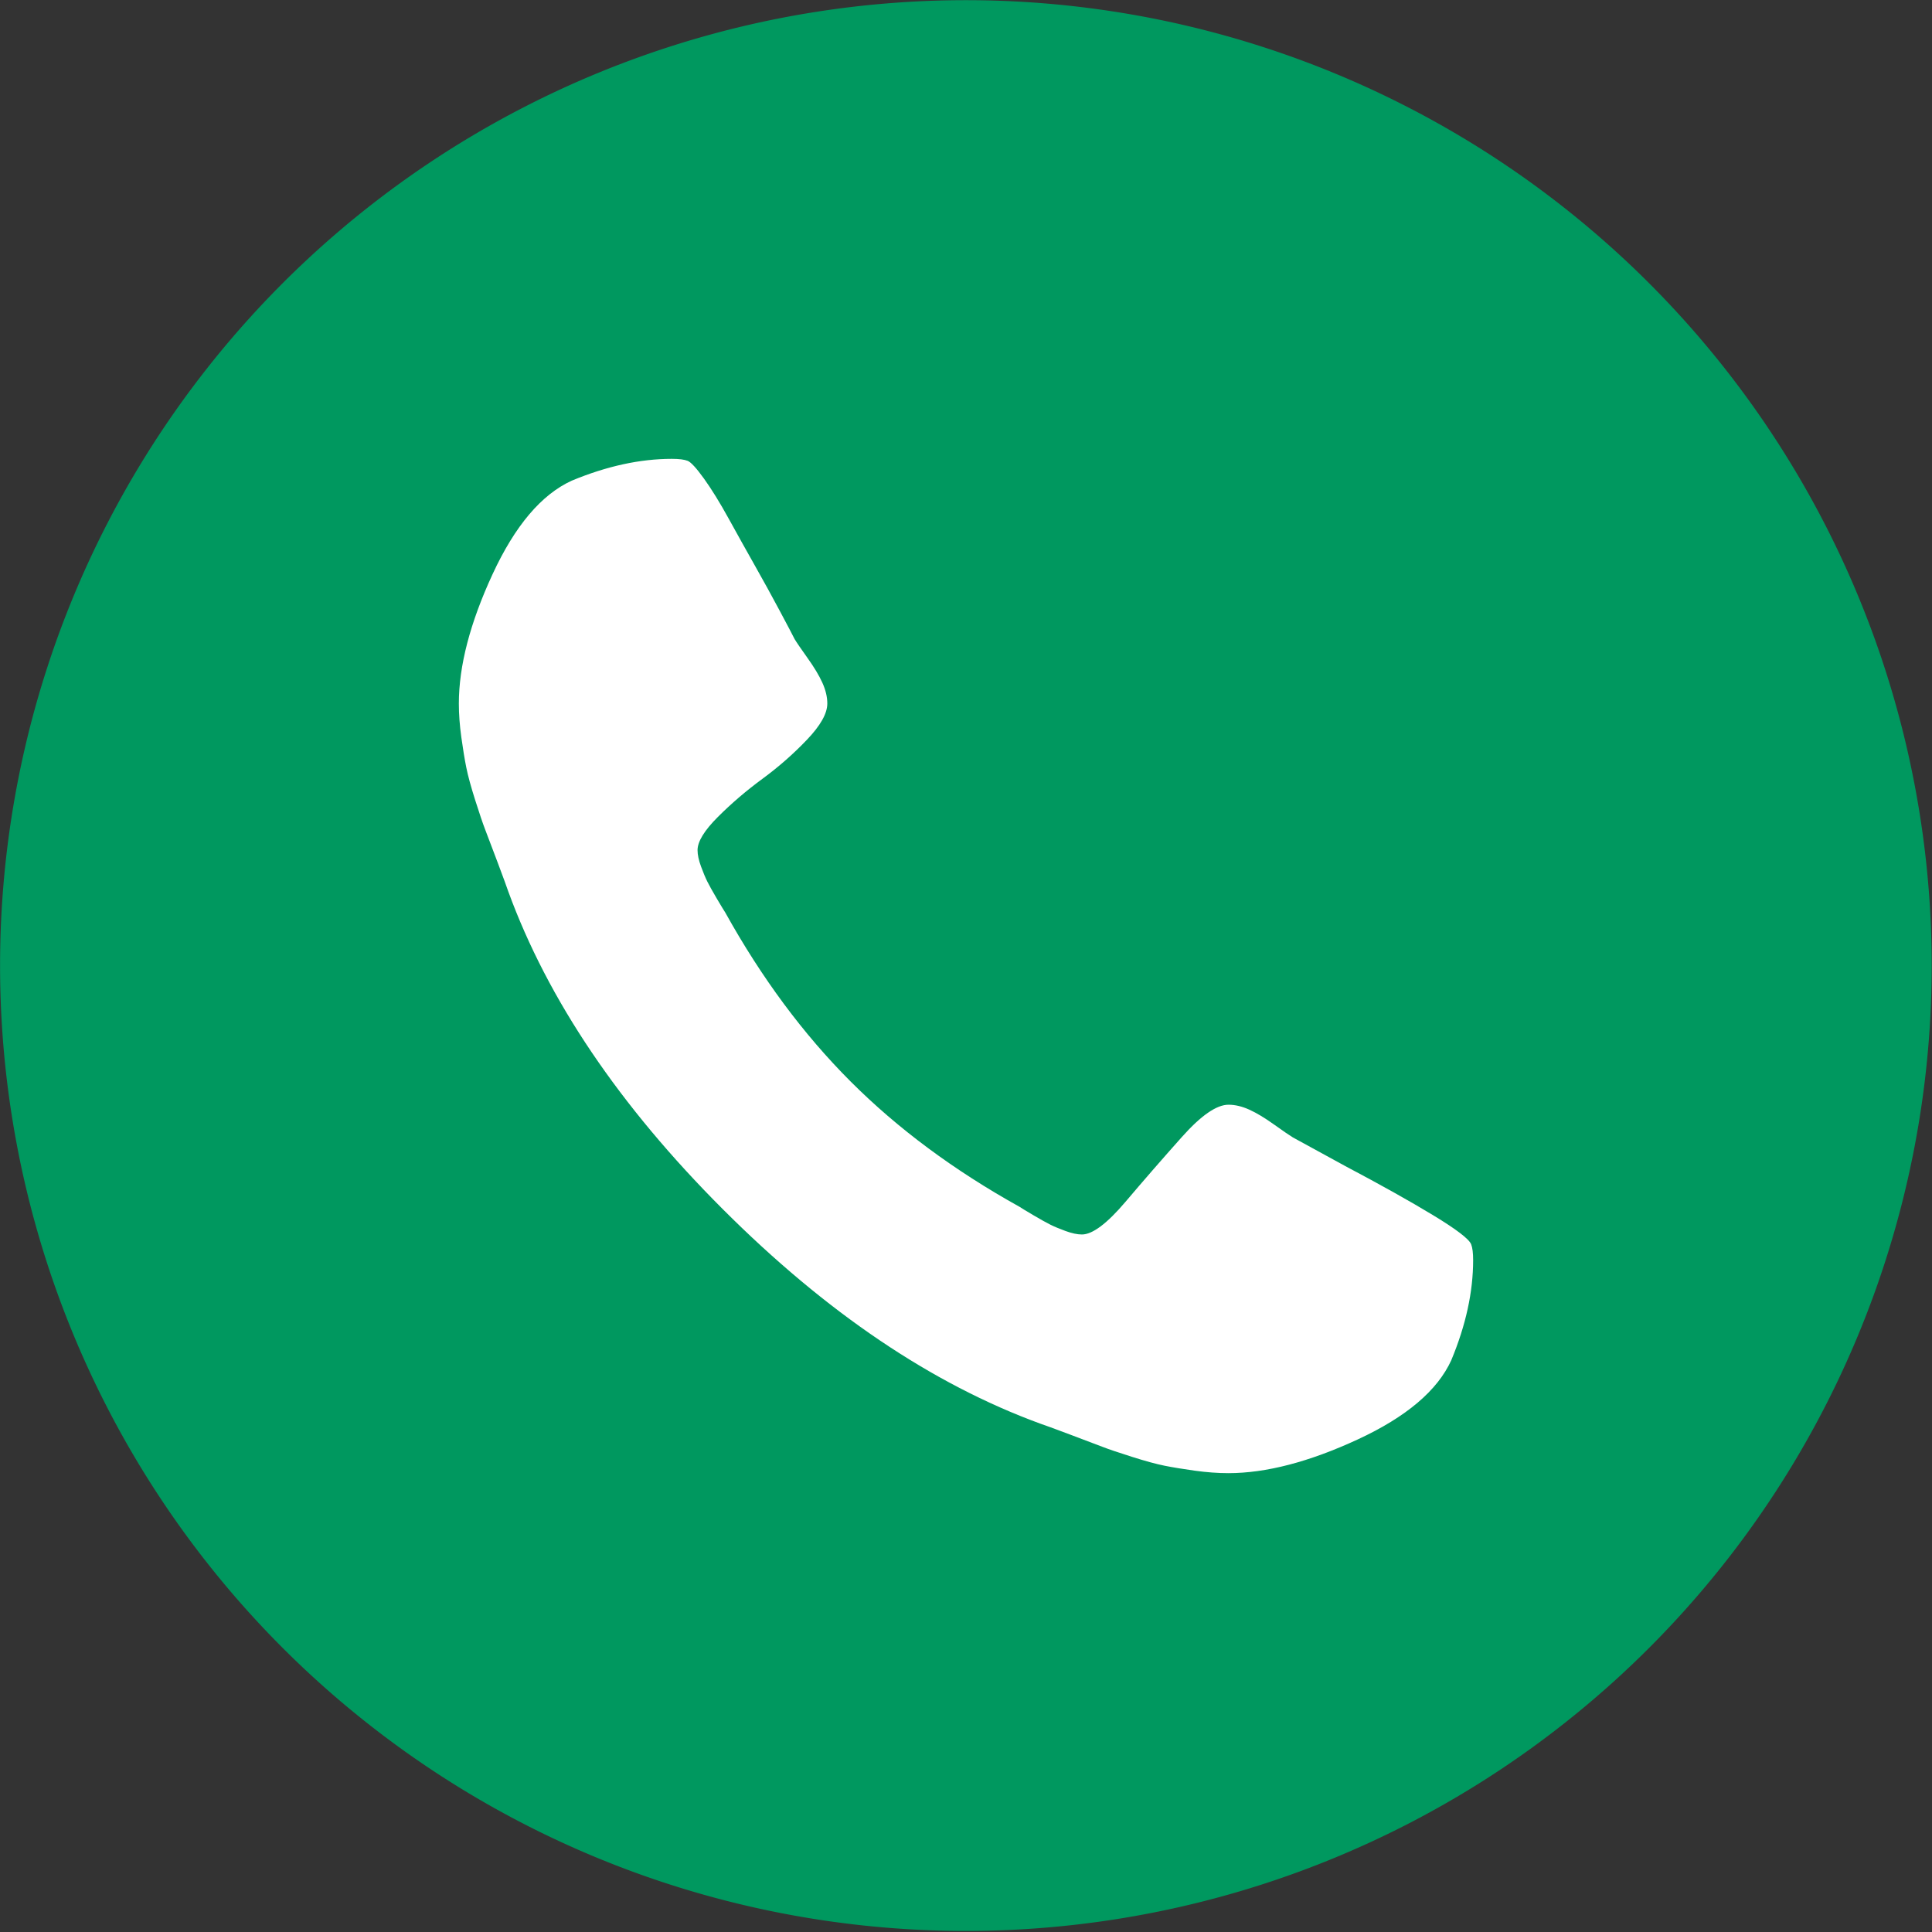 <?xml version="1.0" encoding="UTF-8" standalone="no"?>
<!-- Created with Inkscape (http://www.inkscape.org/) -->

<svg
	 xmlns:dc="http://purl.org/dc/elements/1.1/"
	 xmlns:cc="http://creativecommons.org/ns#"
	 xmlns:rdf="http://www.w3.org/1999/02/22-rdf-syntax-ns#"
	 xmlns:svg="http://www.w3.org/2000/svg"
	 xmlns="http://www.w3.org/2000/svg"
	 xmlns:sodipodi="http://sodipodi.sourceforge.net/DTD/sodipodi-0.dtd"
	 xmlns:inkscape="http://www.inkscape.org/namespaces/inkscape"
	 viewBox="0 0 200 200"
	 version="1.1"
	 id="svg3025">
	<rect x="0" y="0" width="200" height="200" fill="#333333" stroke="none"/>
	<sodipodi:namedview
		 pagecolor="#ffffff"
		 bordercolor="#666666"
		 borderopacity="1"
		 objecttolerance="10"
		 gridtolerance="10"
		 guidetolerance="10"
		 inkscape:pageopacity="0"
		 inkscape:pageshadow="2"
		 inkscape:window-width="1317"
		 inkscape:window-height="744"
		 id="namedview9"
		 showgrid="false"
		 inkscape:zoom="1.668772"
		 inkscape:cx="45.95445"
		 inkscape:cy="74.39963"
		 inkscape:window-x="49"
		 inkscape:window-y="24"
		 inkscape:window-maximized="1"
		 inkscape:current-layer="svg3025" />
	<defs
		 id="defs3027" />
	<path
		 sodipodi:type="arc"
		 style="fill:#00985f;fill-opacity:1;fill-rule:evenodd;stroke:#000000;stroke-width:0;stroke-linecap:round;stroke-linejoin:round;stroke-miterlimit:4;stroke-dasharray:none"
		 id="path2985"
		 sodipodi:cx="87.789108"
		 sodipodi:cy="93.33474"
		 sodipodi:rx="137.52628"
		 sodipodi:ry="130.63498"
		 d="m 225.315,93.335 a 137.526,130.635 0 1 1 -275.053,0 137.526,130.635 0 1 1 275.053,0 z"
		 transform="matrix(0.727,0,0,0.765,36.166,28.553)" />
	<path
		 id="path5-3-6"
		 d="m 150.239,140.806 c -1.435,3.144 -4.665,5.88 -9.688,8.205 -5.024,2.326 -9.486,3.488 -13.383,3.488 -1.094,0 -2.256,-0.085 -3.486,-0.255 -1.23,-0.172 -2.271,-0.342 -3.126,-0.513 -0.854,-0.171 -1.984,-0.478 -3.383,-0.923 -1.402,-0.443 -2.412,-0.786 -3.025,-1.025 -0.617,-0.238 -1.744,-0.666 -3.383,-1.281 -1.641,-0.617 -2.667,-0.993 -3.075,-1.127 C 96.478,143.272 85.522,135.872 74.825,125.174 64.127,114.474 56.727,103.52 52.626,92.31 52.49,91.9 52.114,90.874 51.498,89.234 50.883,87.594 50.455,86.465 50.215,85.851 49.978,85.236 49.635,84.227 49.191,82.827 48.747,81.425 48.44,80.298 48.269,79.442 48.097,78.589 47.927,77.547 47.756,76.316 47.585,75.085 47.5,73.922 47.5,72.829 c 0,-3.897 1.163,-8.357 3.487,-13.382 2.324,-5.024 5.058,-8.254 8.203,-9.69 C 62.813,48.252 66.265,47.5 69.547,47.5 c 0.751,0 1.299,0.069 1.639,0.205 0.342,0.138 0.906,0.752 1.693,1.846 0.787,1.094 1.641,2.478 2.563,4.153 0.923,1.676 1.829,3.299 2.717,4.871 0.889,1.572 1.743,3.127 2.564,4.666 0.82,1.537 1.333,2.512 1.537,2.921 0.205,0.344 0.65,0.992 1.333,1.95 0.683,0.956 1.197,1.81 1.538,2.563 0.341,0.752 0.512,1.47 0.512,2.154 0,1.027 -0.701,2.274 -2.102,3.742 -1.402,1.47 -2.94,2.821 -4.615,4.052 -1.675,1.231 -3.212,2.547 -4.614,3.949 -1.4,1.4 -2.102,2.545 -2.102,3.434 0,0.479 0.12,1.042 0.359,1.692 0.239,0.651 0.461,1.181 0.667,1.59 0.205,0.41 0.53,0.991 0.974,1.744 0.444,0.753 0.736,1.231 0.871,1.436 3.759,6.768 8.083,12.596 12.97,17.484 4.889,4.889 10.715,9.212 17.484,12.972 0.204,0.138 0.683,0.428 1.438,0.873 0.751,0.442 1.333,0.767 1.743,0.972 0.41,0.205 0.939,0.428 1.589,0.665 0.65,0.238 1.214,0.359 1.695,0.359 1.09,0 2.595,-1.127 4.511,-3.383 1.913,-2.258 3.863,-4.496 5.845,-6.718 1.981,-2.22 3.586,-3.331 4.819,-3.331 0.683,0 1.4,0.17 2.154,0.511 0.752,0.342 1.605,0.856 2.561,1.539 0.959,0.686 1.608,1.129 1.949,1.336 l 5.432,2.971 c 3.623,1.915 6.648,3.606 9.075,5.076 2.427,1.47 3.744,2.478 3.949,3.024 0.136,0.342 0.203,0.89 0.203,1.642 -0.002,3.278 -0.755,6.731 -2.261,10.345 z"
		 inkscape:connector-curvature="0"
		 sodipodi:nodetypes="ccscccccccccccccsscscsccccccscssscccccccccsccsccccsccc"
		 style="fill:#ffffff" />
</svg>
